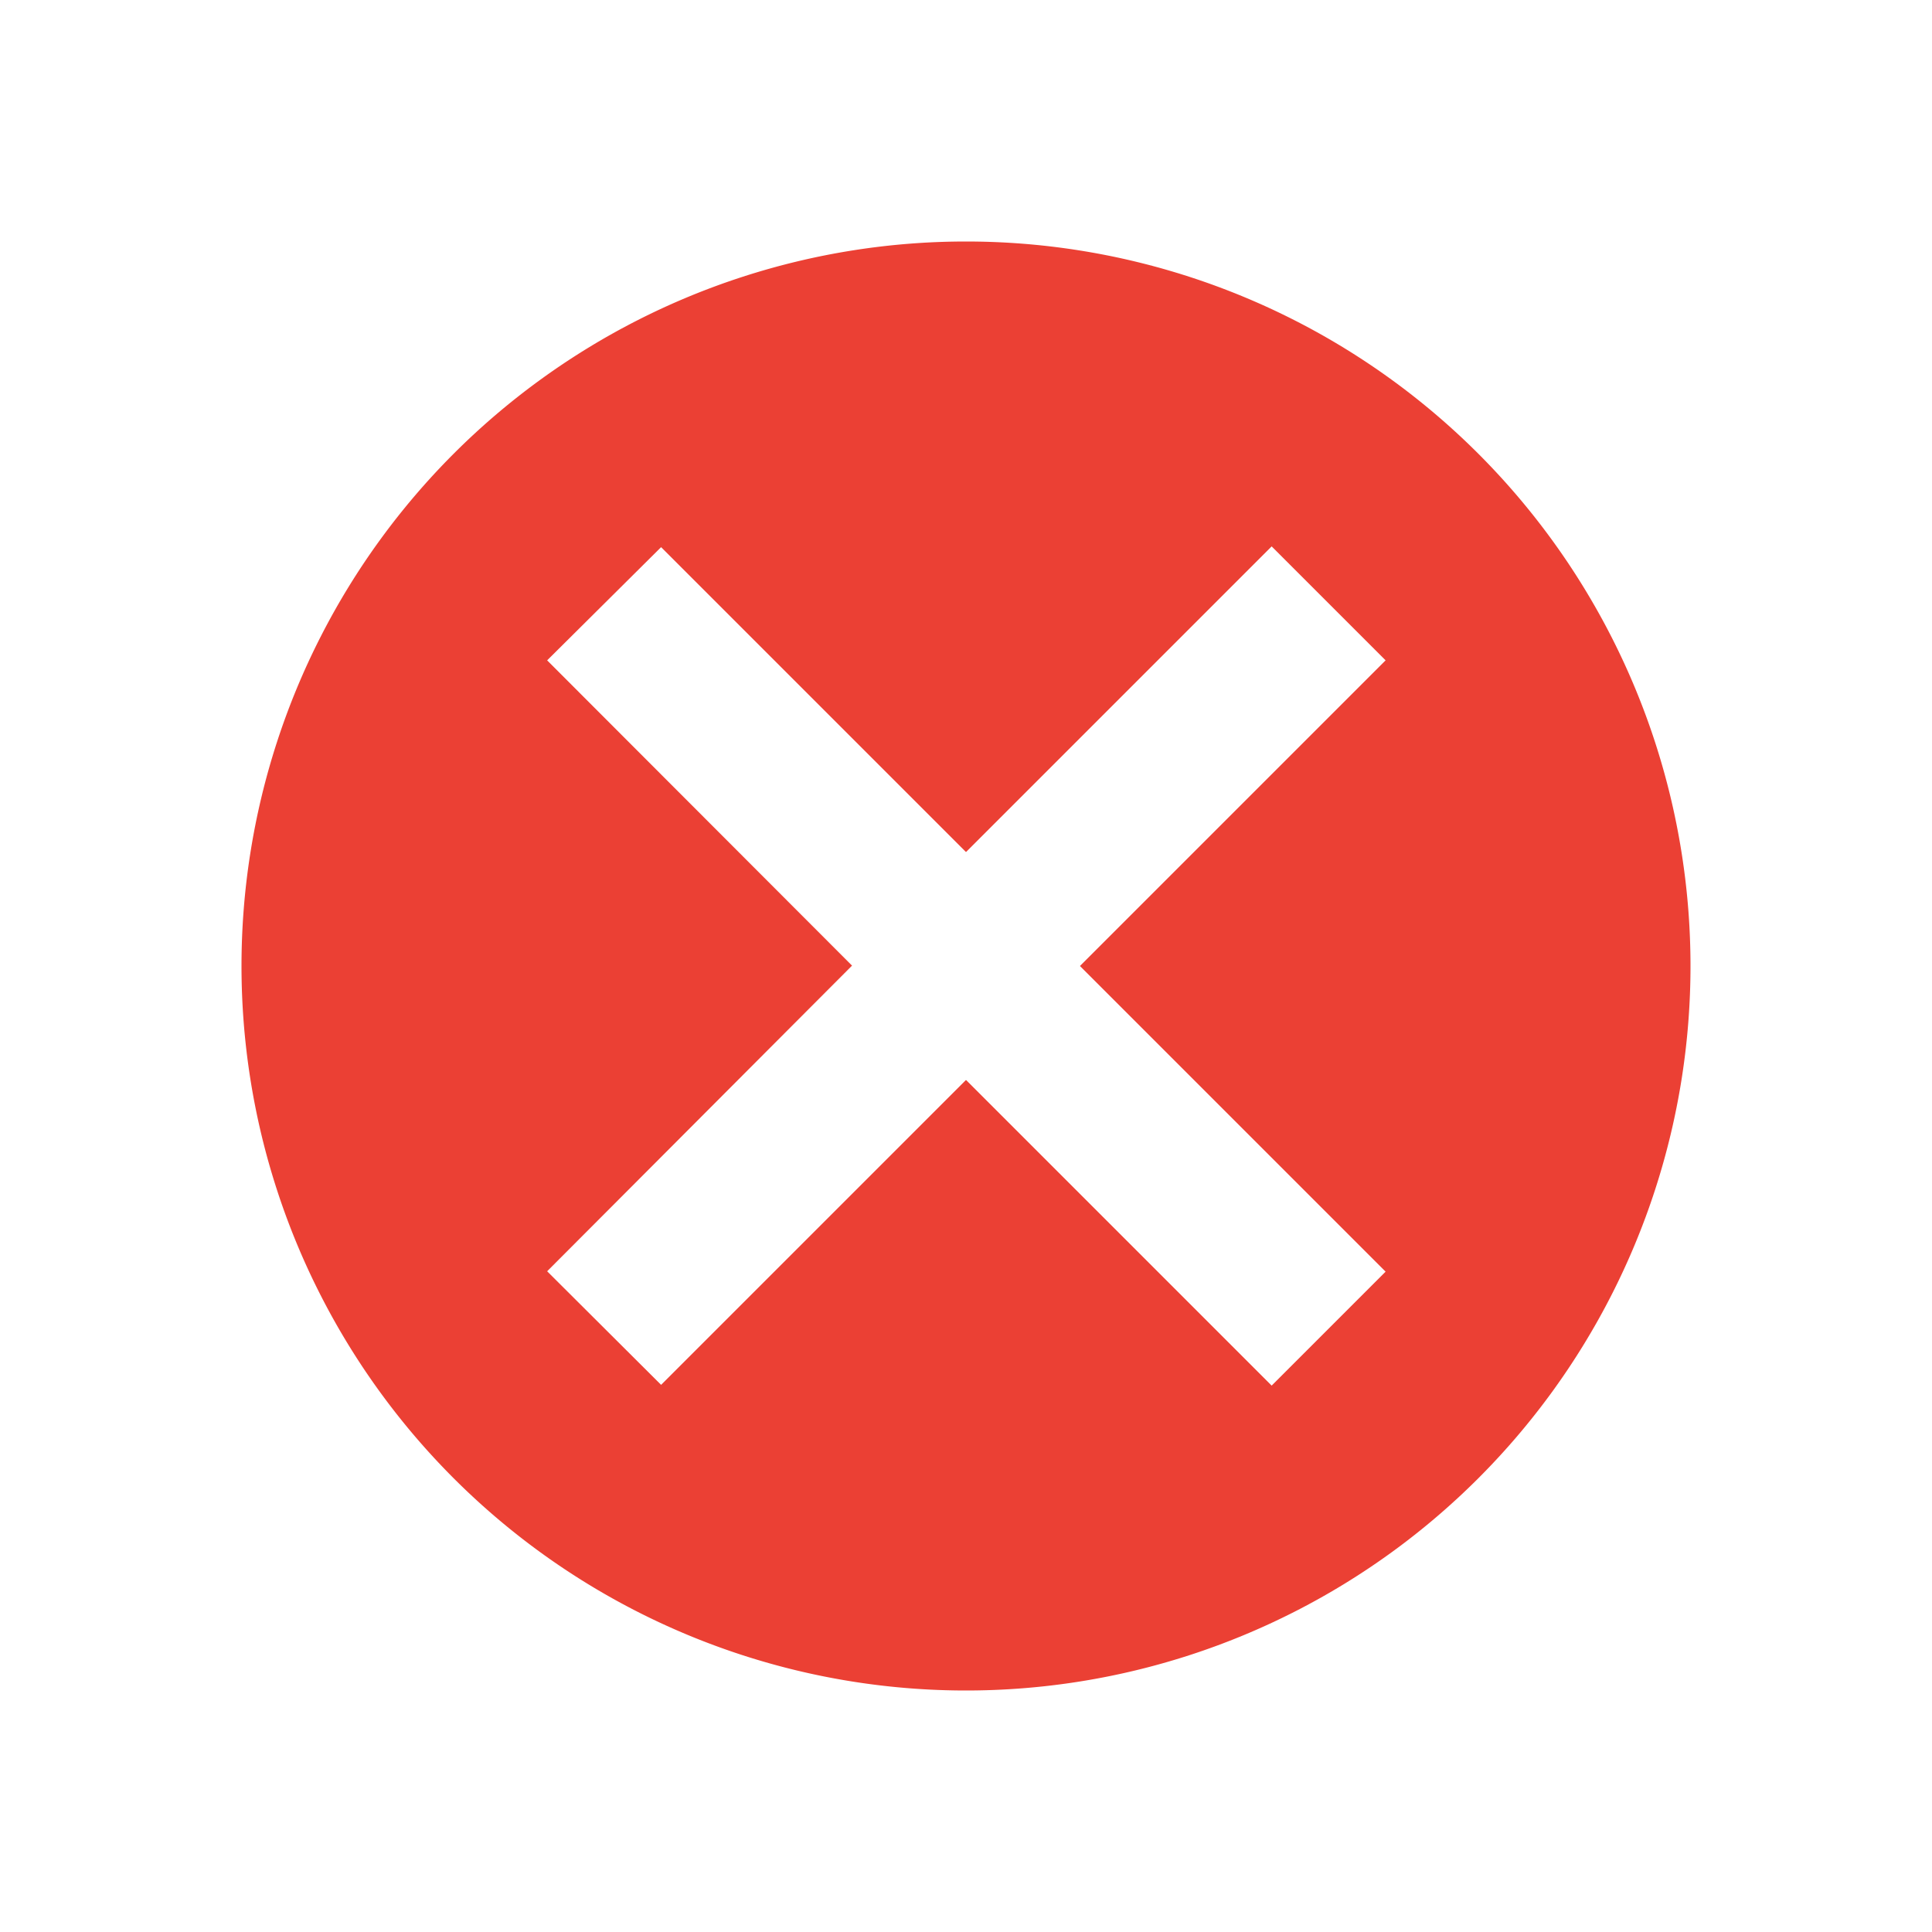 <svg viewBox="0 0 512 512" xmlns="http://www.w3.org/2000/svg"><path d="M192 0a192 192 0 1 1 0 384 192 192 0 0 1 0-384Zm81 80.8-81 81L111.2 81 81 111l80.8 80.9L81 272.9l30.2 30.1 80.8-80.8 81 81 30.2-30.2-81-81 81-81L273 80.8Z" transform="translate(64 64)" fill="#eb4034" stroke="none" stroke-width="1" fill-rule="evenodd"/></svg>